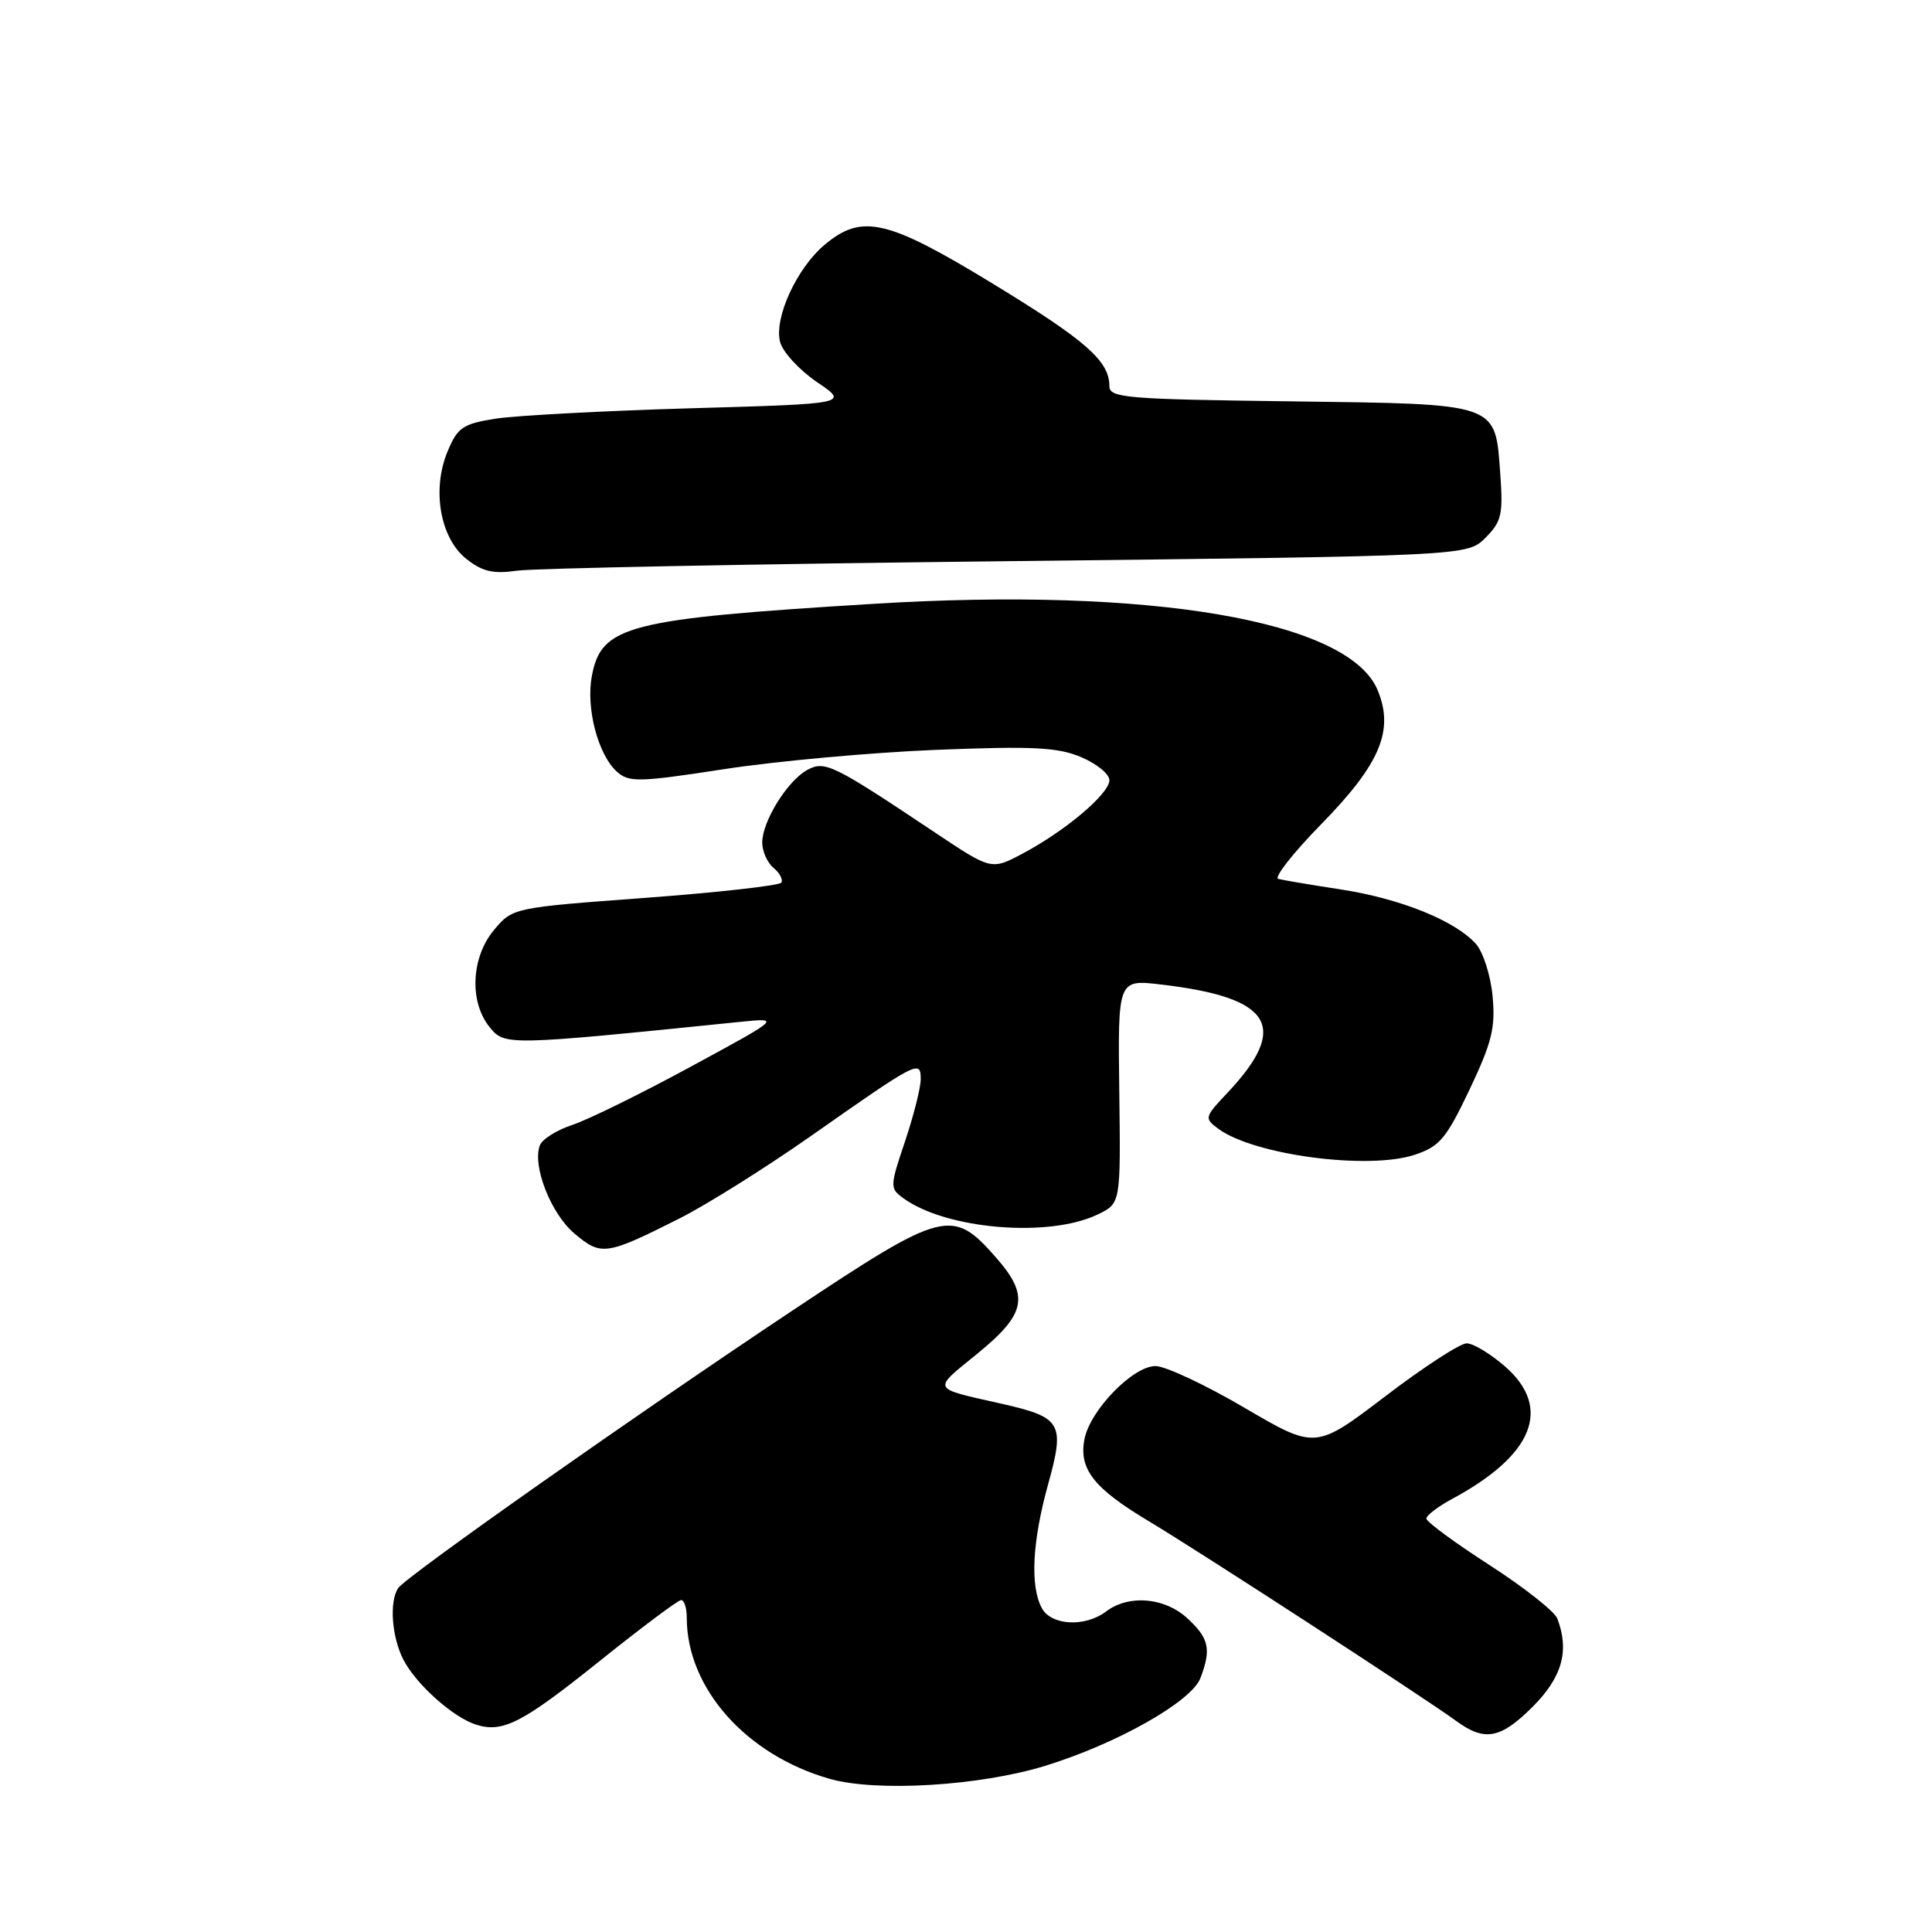 <?xml version="1.0" encoding="UTF-8" standalone="no"?>
<!DOCTYPE svg PUBLIC "-//W3C//DTD SVG 1.1//EN" "http://www.w3.org/Graphics/SVG/1.1/DTD/svg11.dtd" >
<svg xmlns="http://www.w3.org/2000/svg" xmlns:xlink="http://www.w3.org/1999/xlink" version="1.1" viewBox="0 0 256 256">
 <g >
 <path fill="currentColor"
d=" M 138.50 233.98 C 148.00 231.05 157.87 225.48 159.06 222.36 C 160.52 218.51 160.21 217.10 157.35 214.45 C 154.34 211.66 149.57 211.25 146.56 213.53 C 143.77 215.64 139.28 215.40 138.04 213.07 C 136.48 210.16 136.78 204.24 138.88 196.68 C 141.13 188.58 140.68 187.81 132.79 186.02 C 123.27 183.87 123.48 184.28 129.49 179.38 C 135.99 174.08 136.45 171.72 131.96 166.61 C 126.19 160.03 125.03 160.33 105.16 173.55 C 84.49 187.29 53.82 208.88 52.77 210.42 C 51.56 212.20 51.90 216.91 53.46 219.93 C 55.15 223.19 60.03 227.56 63.07 228.52 C 66.63 229.65 69.19 228.33 79.50 220.06 C 85.00 215.65 89.84 212.03 90.25 212.02 C 90.66 212.01 91.00 213.06 91.00 214.35 C 91.00 223.69 98.86 232.55 109.95 235.71 C 116.17 237.47 129.81 236.65 138.50 233.98 Z  M 203.12 226.12 C 207.00 222.23 207.98 218.71 206.35 214.46 C 205.99 213.52 201.94 210.33 197.35 207.37 C 192.76 204.41 189.00 201.64 189.00 201.22 C 189.00 200.80 190.55 199.62 192.44 198.60 C 203.18 192.82 205.69 186.57 199.47 181.10 C 197.52 179.40 195.22 178.00 194.34 178.00 C 193.47 178.00 188.61 181.16 183.54 185.03 C 174.31 192.05 174.31 192.05 164.91 186.54 C 159.73 183.50 154.43 181.02 153.12 181.01 C 150.14 181.00 144.46 186.83 143.70 190.68 C 142.92 194.65 144.93 197.21 152.21 201.56 C 158.77 205.48 188.65 224.89 193.00 228.07 C 196.75 230.80 198.84 230.40 203.12 226.12 Z  M 90.00 161.47 C 93.58 159.67 101.41 154.76 107.42 150.55 C 121.64 140.57 122.00 140.39 122.00 143.00 C 122.00 144.13 121.06 147.84 119.92 151.24 C 117.91 157.20 117.90 157.46 119.67 158.75 C 125.35 162.91 139.04 164.05 145.50 160.90 C 148.50 159.44 148.50 159.44 148.31 144.61 C 148.12 129.78 148.12 129.78 153.81 130.45 C 168.58 132.17 170.93 136.01 162.63 144.82 C 159.58 148.05 159.55 148.18 161.45 149.58 C 166.17 153.05 181.28 155.05 187.44 153.02 C 190.76 151.92 191.62 150.90 194.73 144.36 C 197.70 138.09 198.17 136.17 197.77 131.96 C 197.51 129.22 196.51 126.11 195.55 125.05 C 192.77 121.98 185.59 119.09 177.76 117.87 C 173.77 117.26 170.00 116.62 169.38 116.46 C 168.77 116.30 171.31 113.05 175.04 109.24 C 182.90 101.21 184.77 96.77 182.53 91.42 C 178.69 82.23 152.49 77.75 115.74 80.01 C 83.08 82.01 79.67 82.89 78.42 89.59 C 77.62 93.82 79.25 100.02 81.74 102.25 C 83.35 103.69 84.60 103.66 96.00 101.91 C 102.88 100.85 115.47 99.71 124.00 99.36 C 136.88 98.85 140.13 99.01 143.25 100.32 C 145.31 101.19 147.00 102.56 147.00 103.38 C 147.00 105.17 141.18 110.09 135.51 113.10 C 131.36 115.30 131.36 115.30 123.93 110.34 C 110.38 101.29 109.31 100.76 106.99 102.01 C 104.37 103.41 101.01 108.81 101.00 111.63 C 101.00 112.80 101.67 114.31 102.49 114.99 C 103.31 115.67 103.78 116.55 103.53 116.95 C 103.29 117.34 95.18 118.25 85.52 118.97 C 67.97 120.27 67.94 120.28 65.47 123.21 C 62.43 126.84 62.15 132.73 64.87 136.09 C 66.88 138.57 67.06 138.56 98.00 135.41 C 103.50 134.85 103.50 134.85 91.55 141.33 C 84.99 144.89 77.92 148.37 75.86 149.05 C 73.79 149.73 71.85 150.94 71.54 151.75 C 70.50 154.46 72.99 160.82 76.13 163.46 C 79.67 166.44 80.30 166.35 90.00 161.47 Z  M 133.46 74.36 C 194.42 73.67 194.42 73.67 196.83 71.26 C 198.95 69.14 199.18 68.17 198.80 62.90 C 198.10 53.29 198.85 53.55 170.97 53.18 C 149.13 52.90 147.00 52.72 147.00 51.16 C 147.00 47.84 143.91 45.12 131.57 37.60 C 117.55 29.05 114.20 28.28 109.26 32.44 C 105.57 35.54 102.56 42.11 103.36 45.29 C 103.69 46.62 105.89 49.01 108.23 50.61 C 112.50 53.50 112.50 53.50 91.50 54.10 C 79.95 54.44 68.32 55.06 65.64 55.48 C 61.32 56.17 60.63 56.64 59.31 59.81 C 57.19 64.87 58.32 71.32 61.81 74.07 C 63.92 75.74 65.36 76.07 68.50 75.62 C 70.70 75.30 99.93 74.73 133.46 74.36 Z "/>
</g>
</svg>